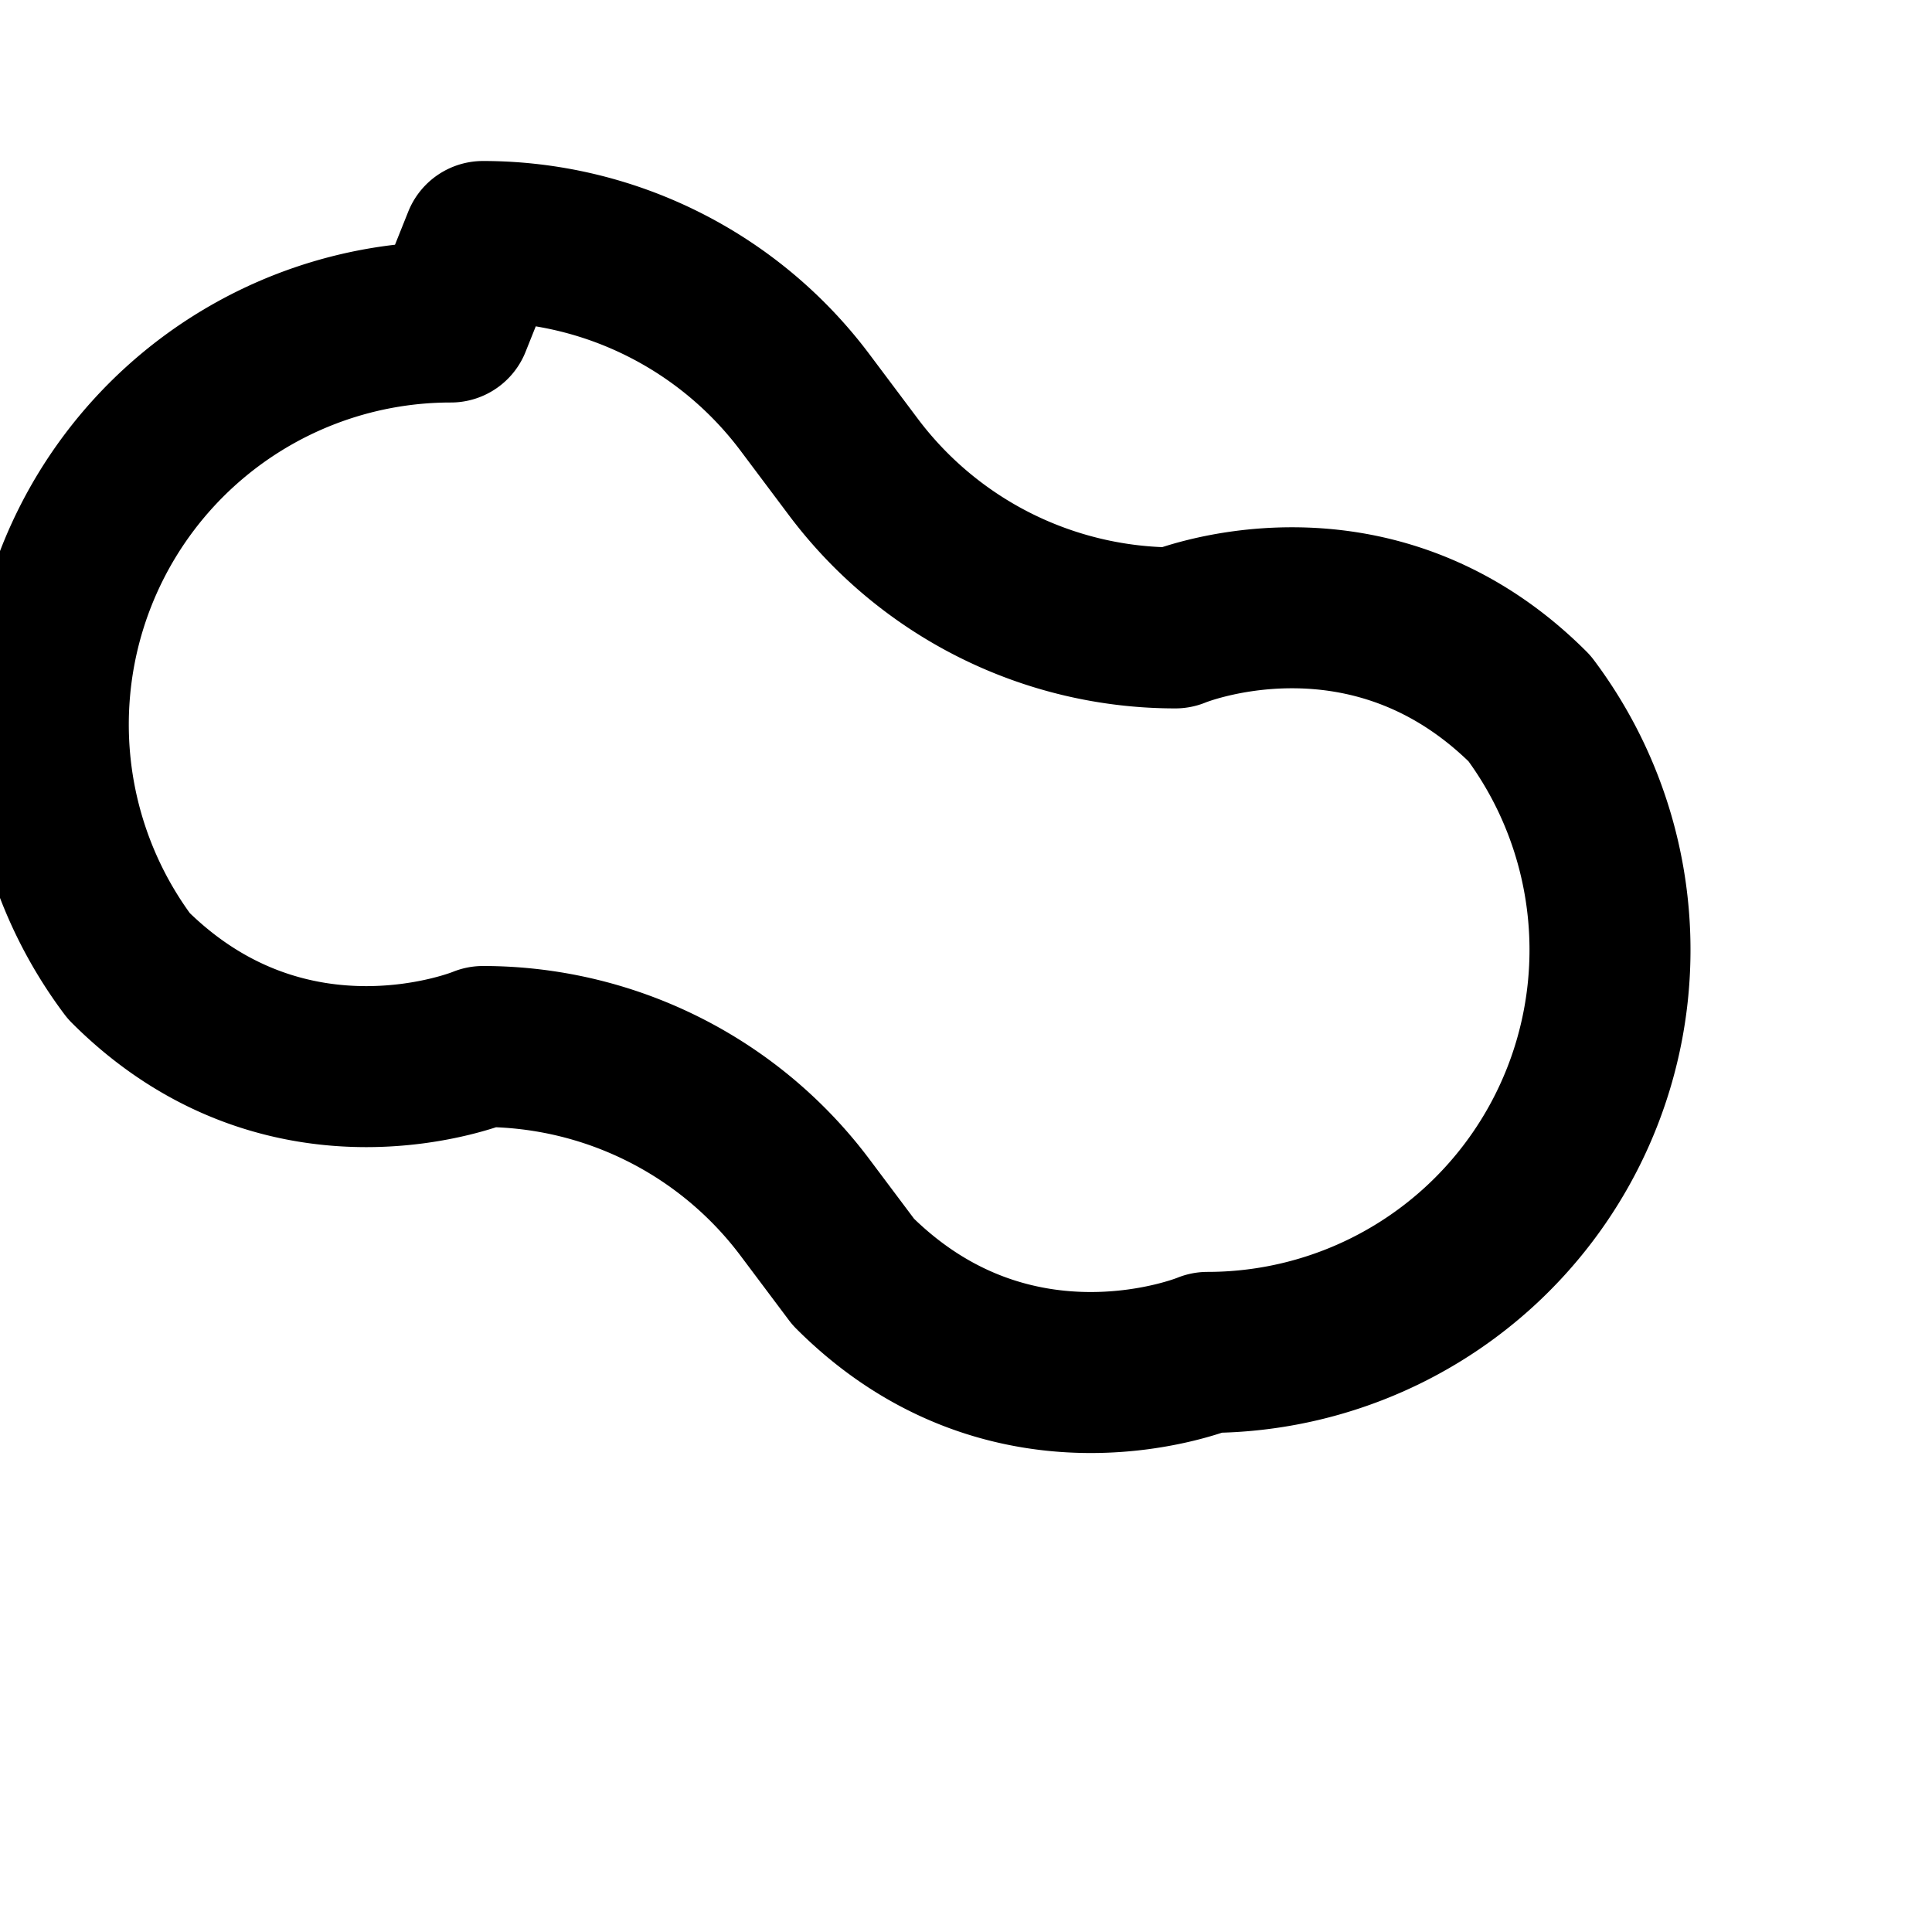 <?xml version="1.0" encoding="UTF-8"?>
<svg xmlns="http://www.w3.org/2000/svg" width="24" height="24" viewBox="0 0 24 24" fill="none" stroke="currentColor" stroke-width="2" stroke-linecap="round" stroke-linejoin="round">
  <path d="M6 3a5 5 0 0 1 4 2l.6.8a5 5 0 0 0 4 2s2.4-1 4.4 1a5 5 0 0 1-4 8s-2.4 1-4.4-1l-.6-.8a5 5 0 0 0-4-2s-2.4 1-4.4-1a5 5 0 0 1 4-8Z"></path>
</svg> 
